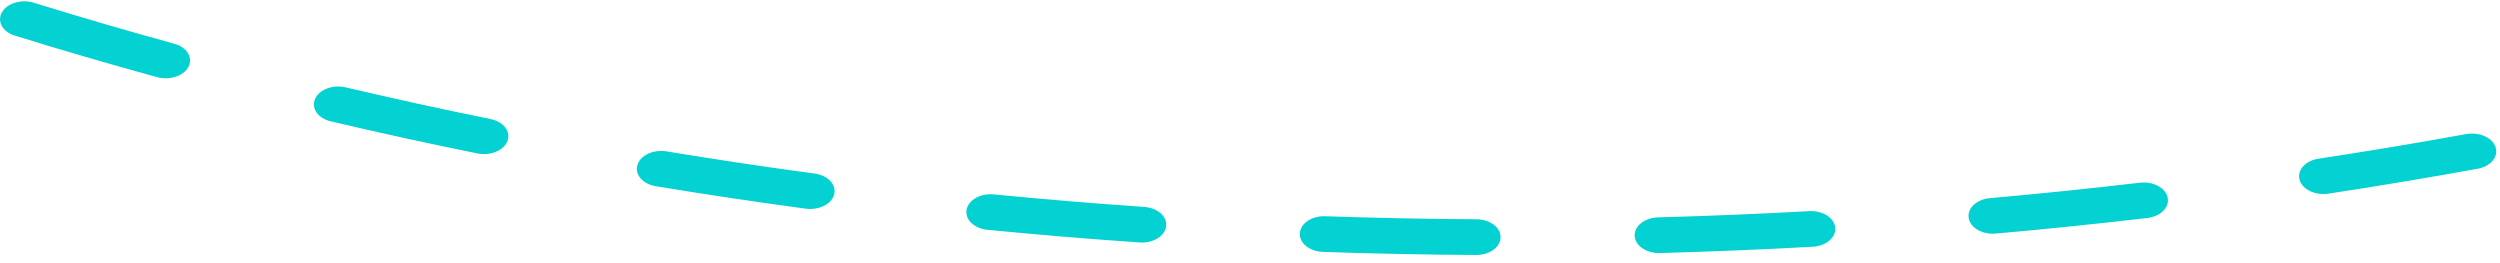 <svg width="285" height="30" viewBox="0 0 285 30" fill="none" xmlns="http://www.w3.org/2000/svg">
<path d="M168.301 29.069C168.29 29.07 168.28 29.07 168.269 29.069C162.468 29.034 156.596 28.915 150.816 28.717C149.287 28.664 148.107 27.711 148.181 26.589C148.255 25.466 149.53 24.594 151.083 24.651C156.792 24.847 162.593 24.964 168.323 24.999C169.854 25.009 171.082 25.927 171.067 27.051C171.052 28.167 169.817 29.066 168.301 29.069ZM189.123 28.849C187.636 28.852 186.405 27.989 186.351 26.889C186.296 25.766 187.492 24.822 189.022 24.78C194.742 24.624 200.537 24.385 206.247 24.07C207.779 23.985 209.101 24.826 209.214 25.947C209.326 27.068 208.18 28.045 206.654 28.129C200.875 28.448 195.01 28.689 189.219 28.848C189.187 28.848 189.155 28.849 189.123 28.849ZM130.185 27.651C130.096 27.651 130.006 27.648 129.915 27.641C124.129 27.244 118.291 26.757 112.565 26.195C111.048 26.046 109.985 25.022 110.19 23.908C110.394 22.794 111.79 22.011 113.307 22.161C118.962 22.715 124.726 23.196 130.439 23.589C131.963 23.694 133.081 24.686 132.936 25.805C132.8 26.857 131.595 27.647 130.185 27.651ZM227.183 26.644C225.797 26.648 224.598 25.888 224.43 24.853C224.249 23.737 225.334 22.723 226.853 22.588C232.546 22.083 238.296 21.492 243.942 20.83C245.455 20.654 246.873 21.409 247.112 22.519C247.351 23.629 246.319 24.673 244.807 24.85C239.092 25.519 233.273 26.118 227.51 26.629C227.401 26.639 227.291 26.644 227.183 26.644ZM92.38 23.824C92.211 23.824 92.04 23.813 91.869 23.79C86.171 23.024 80.415 22.162 74.761 21.229C73.268 20.982 72.332 19.893 72.669 18.796C73.008 17.7 74.493 17.011 75.984 17.257C81.566 18.179 87.249 19.03 92.875 19.787C94.38 19.989 95.375 21.049 95.097 22.155C94.851 23.134 93.688 23.821 92.38 23.824ZM264.868 22.121C263.578 22.124 262.422 21.461 262.152 20.497C261.844 19.397 262.81 18.32 264.309 18.092C269.928 17.238 275.59 16.294 281.138 15.285C282.619 15.016 284.124 15.68 284.491 16.771C284.856 17.862 283.948 18.966 282.462 19.236C276.845 20.257 271.113 21.214 265.425 22.078C265.238 22.106 265.052 22.12 264.868 22.121ZM55.188 17.568C54.942 17.568 54.691 17.544 54.441 17.494C48.852 16.361 43.222 15.13 37.71 13.835C36.252 13.493 35.45 12.348 35.919 11.277C36.387 10.207 37.949 9.617 39.404 9.958C44.847 11.236 50.404 12.451 55.923 13.57C57.398 13.869 58.262 14.99 57.852 16.073C57.513 16.973 56.4 17.565 55.188 17.568ZM18.899 8.928C18.574 8.929 18.243 8.887 17.921 8.798C12.487 7.306 7.029 5.713 1.697 4.063C0.288 3.627 -0.372 2.434 0.224 1.398C0.82 0.362 2.446 -0.124 3.856 0.312C9.118 1.94 14.505 3.513 19.869 4.986C21.302 5.379 22.027 6.552 21.489 7.605C21.072 8.421 20.019 8.925 18.899 8.928Z" fill="#04D1D2"/>
</svg>
